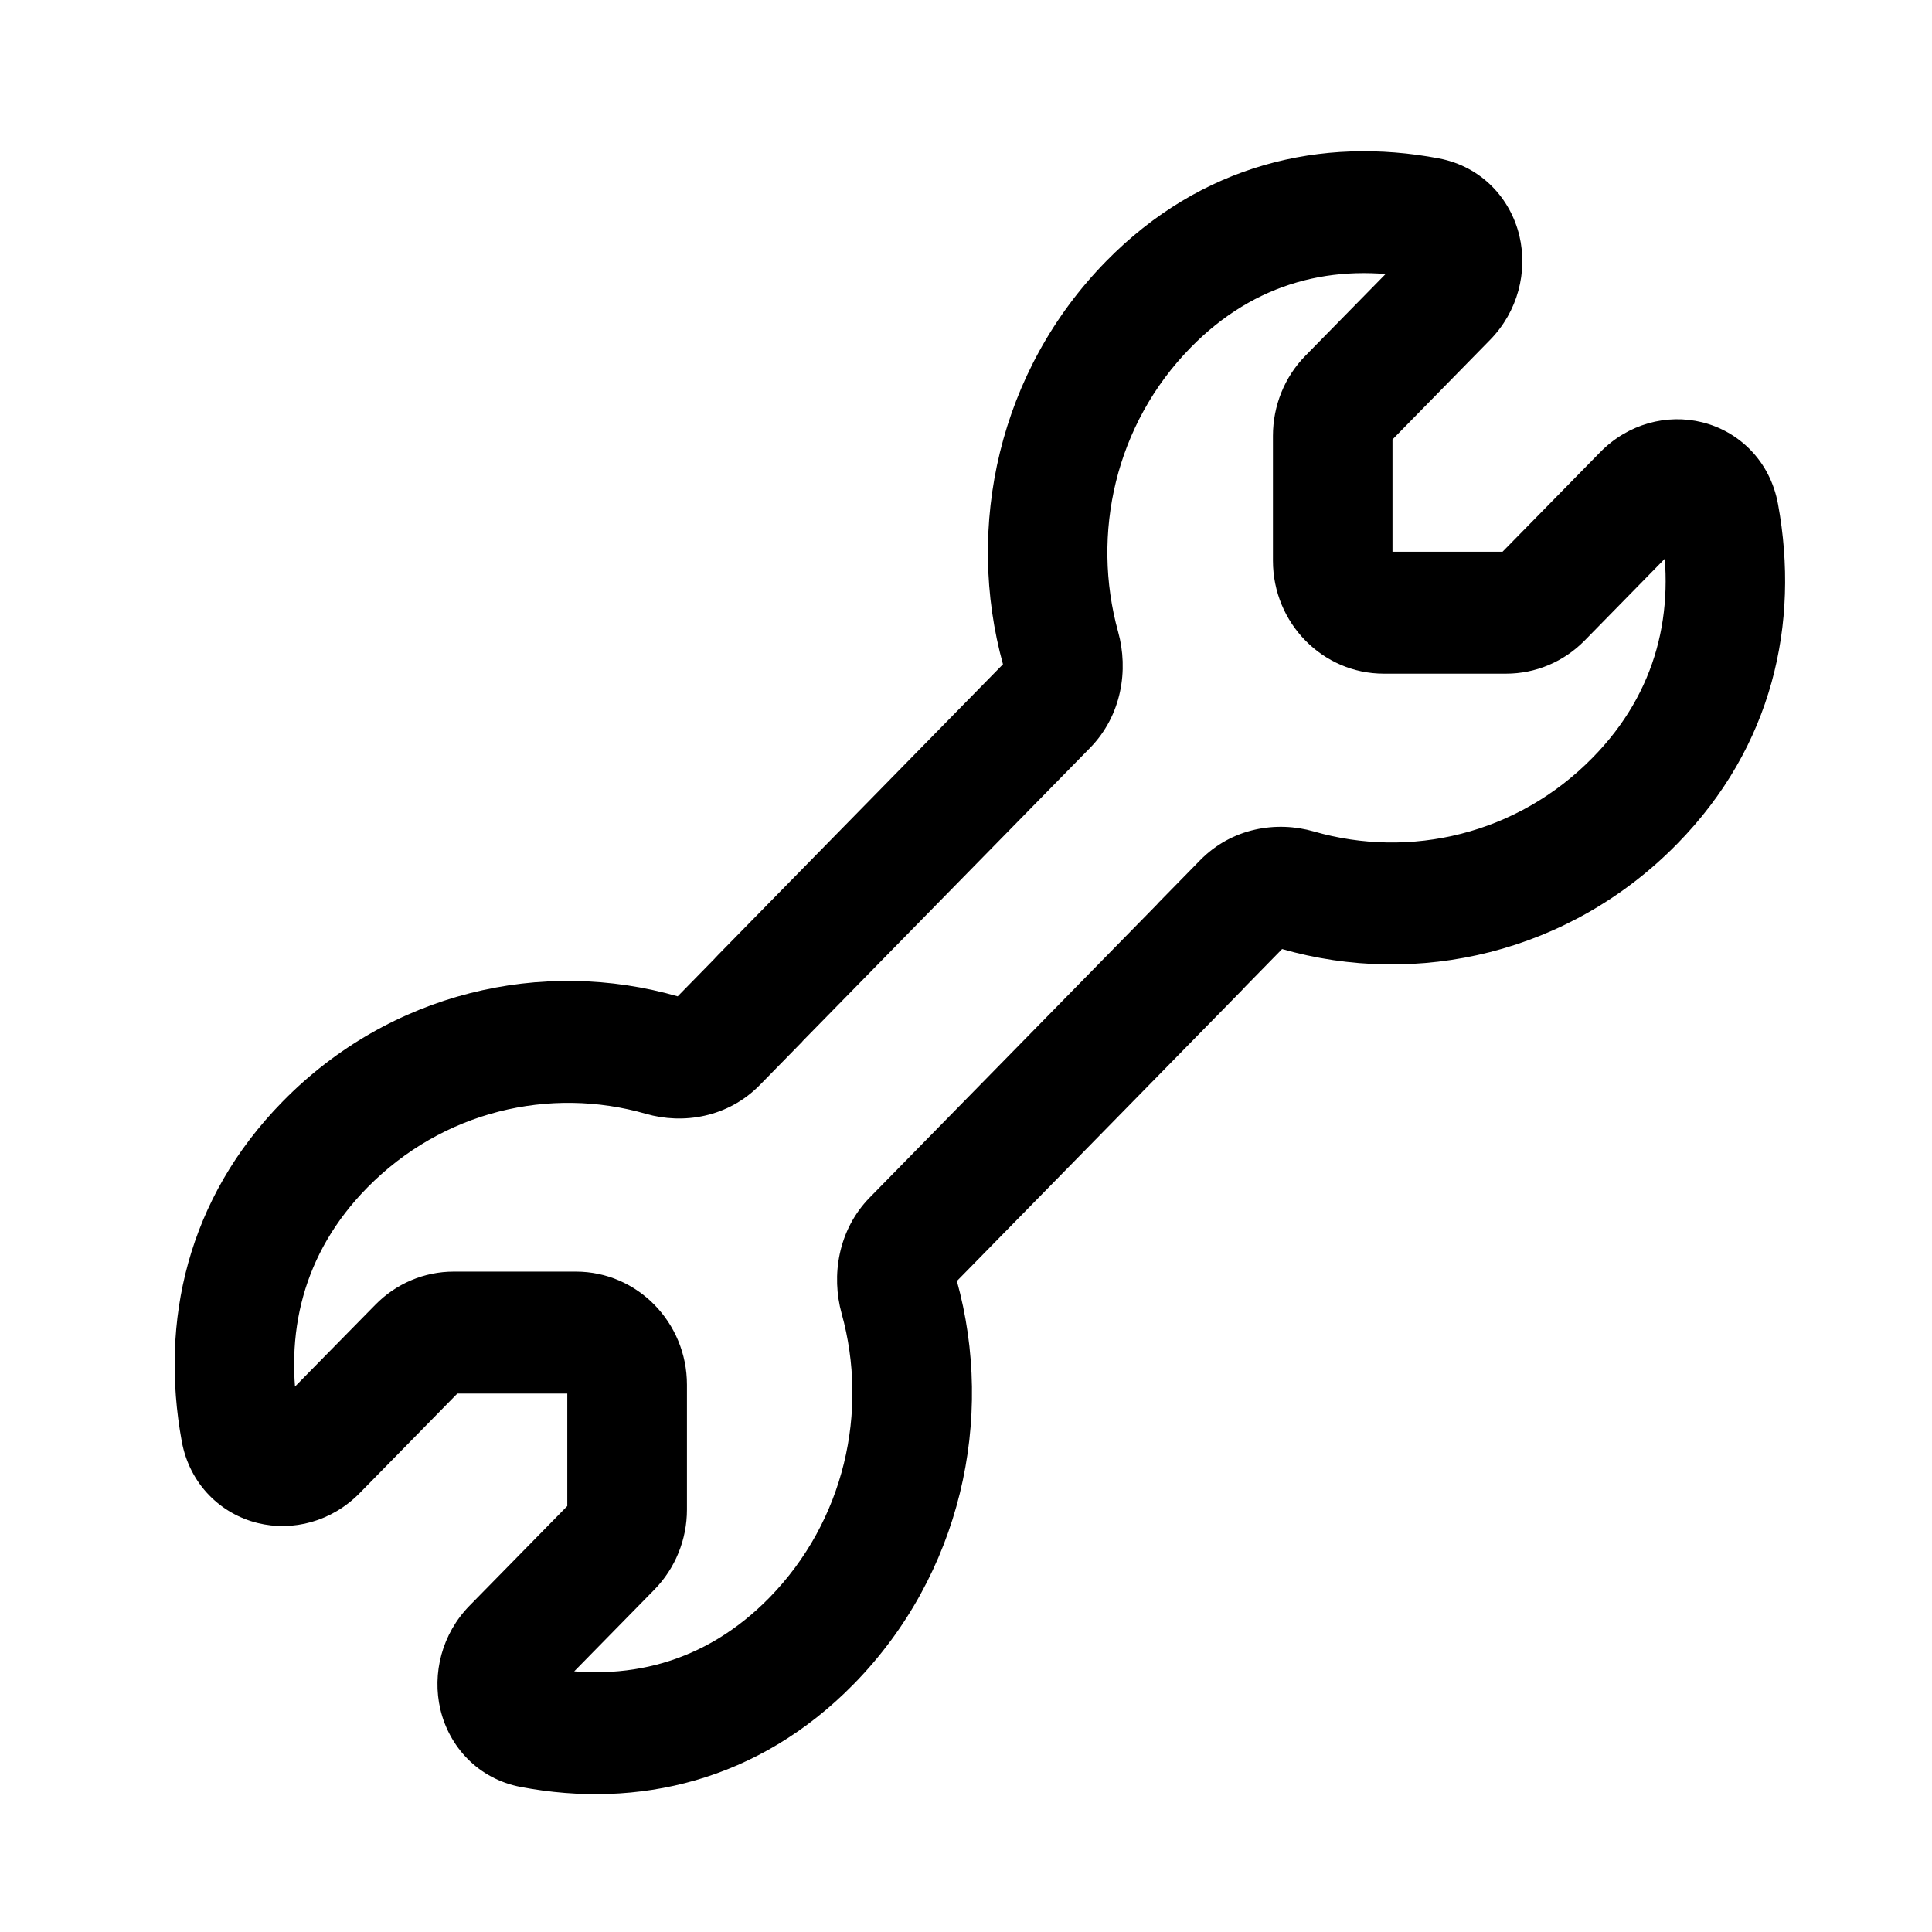 <svg width="16" height="16" viewBox="0 0 16 16" fill="none" xmlns="http://www.w3.org/2000/svg">
<path d="M13.54 6.631L13.19 6.274L13.19 6.274L13.54 6.631ZM10.746 7.372L10.612 7.858L10.746 7.372ZM14.239 4.268L14.725 4.176L14.725 4.176L14.239 4.268ZM13.602 4.102L13.952 4.459L13.602 4.102ZM12.772 4.948L12.422 4.591L12.772 4.948ZM12.473 5.074L12.473 4.569L12.473 4.569L12.473 5.074ZM11.46 5.074L11.46 5.579L11.46 5.074ZM11.037 4.643L10.542 4.643L11.037 4.643ZM11.037 3.609L10.542 3.609L10.542 3.609L11.037 3.609ZM11.161 3.304L11.511 3.661L11.511 3.661L11.161 3.304ZM11.99 2.458L11.64 2.101L11.64 2.101L11.99 2.458ZM11.827 1.808L11.736 2.305L11.827 1.808ZM9.51 2.521L9.16 2.164L9.51 2.521ZM8.784 5.37L8.308 5.508L8.308 5.508L8.784 5.37ZM8.676 5.838L8.326 5.481L8.676 5.838ZM6.299 8.263L6.649 8.62L6.299 8.263ZM6.275 8.289L6.625 8.646L6.639 8.632L6.652 8.616L6.275 8.289ZM5.484 8.738L5.349 9.224L5.349 9.224L5.484 8.738ZM2.69 9.48L3.04 9.837L2.69 9.48ZM1.992 11.842L1.505 11.935L1.505 11.935L1.992 11.842ZM2.628 12.008L2.978 12.366L2.628 12.008ZM3.458 11.163L3.808 11.52L3.458 11.163ZM3.757 11.036L3.757 10.531L3.757 10.531L3.757 11.036ZM4.77 11.036L4.77 10.531L4.77 10.531L4.77 11.036ZM5.194 11.468L5.689 11.468L5.689 11.468L5.194 11.468ZM5.194 12.502L5.689 12.502L5.689 12.502L5.194 12.502ZM5.07 12.807L5.42 13.164L5.07 12.807ZM4.24 13.653L3.89 13.296L4.24 13.653ZM4.403 14.302L4.494 13.806H4.494L4.403 14.302ZM6.72 13.59L7.07 13.947L6.72 13.59ZM7.446 10.74L6.97 10.878L6.97 10.878L7.446 10.74ZM7.554 10.273L7.204 9.916L7.554 10.273ZM9.931 7.848L10.281 8.205L9.931 7.848ZM9.955 7.822L9.605 7.465L9.591 7.479L9.578 7.495L9.955 7.822ZM10.288 7.482L9.938 7.125L10.288 7.482ZM13.19 6.274C12.566 6.911 11.677 7.116 10.881 6.886L10.612 7.858C11.738 8.183 13.002 7.894 13.89 6.988L13.19 6.274ZM13.752 4.361C13.88 5.061 13.723 5.731 13.19 6.274L13.89 6.988C14.679 6.184 14.906 5.165 14.725 4.176L13.752 4.361ZM13.952 4.459C13.936 4.475 13.905 4.489 13.864 4.479C13.843 4.474 13.816 4.461 13.793 4.437C13.768 4.41 13.755 4.381 13.752 4.361L14.725 4.176C14.659 3.813 14.397 3.571 14.096 3.497C13.805 3.425 13.483 3.509 13.252 3.745L13.952 4.459ZM13.123 5.305L13.952 4.459L13.252 3.745L12.422 4.591L13.123 5.305ZM12.473 5.579C12.717 5.579 12.95 5.481 13.123 5.305L12.422 4.591C12.436 4.577 12.454 4.569 12.473 4.569L12.473 5.579ZM11.46 5.579L12.473 5.579L12.473 4.569L11.46 4.569L11.46 5.579ZM10.542 4.643C10.542 5.16 10.953 5.579 11.46 5.579L11.46 4.569C11.499 4.569 11.532 4.602 11.532 4.643L10.542 4.643ZM10.542 3.609L10.542 4.643L11.532 4.643L11.532 3.609L10.542 3.609ZM10.81 2.947C10.638 3.122 10.542 3.361 10.542 3.609L11.532 3.609C11.532 3.628 11.524 3.647 11.511 3.661L10.81 2.947ZM11.64 2.101L10.81 2.947L11.511 3.661L12.34 2.815L11.64 2.101ZM11.736 2.305C11.716 2.301 11.687 2.289 11.662 2.263C11.638 2.239 11.626 2.212 11.62 2.191C11.611 2.149 11.624 2.116 11.64 2.101L12.34 2.815C12.571 2.579 12.653 2.251 12.583 1.953C12.51 1.647 12.273 1.38 11.917 1.312L11.736 2.305ZM9.861 2.878C10.393 2.334 11.05 2.174 11.736 2.305L11.917 1.312C10.947 1.128 9.949 1.359 9.16 2.164L9.861 2.878ZM9.26 5.233C9.035 4.421 9.236 3.515 9.861 2.878L9.16 2.164C8.272 3.07 7.989 4.359 8.308 5.508L9.26 5.233ZM9.026 6.195C9.291 5.925 9.347 5.547 9.26 5.233L8.308 5.508C8.309 5.513 8.308 5.514 8.309 5.51C8.31 5.505 8.314 5.493 8.326 5.481L9.026 6.195ZM6.649 8.62L9.026 6.195L8.326 5.481L5.949 7.906L6.649 8.62ZM6.652 8.616C6.651 8.617 6.65 8.619 6.649 8.62L5.949 7.906C5.931 7.924 5.914 7.943 5.898 7.962L6.652 8.616ZM6.292 8.986L6.625 8.646L5.925 7.932L5.592 8.272L6.292 8.986ZM5.349 9.224C5.657 9.313 6.028 9.255 6.292 8.986L5.592 8.272C5.604 8.26 5.616 8.255 5.621 8.254C5.625 8.253 5.624 8.254 5.619 8.253L5.349 9.224ZM3.04 9.837C3.665 9.2 4.553 8.995 5.349 9.224L5.619 8.253C4.492 7.927 3.228 8.216 2.34 9.123L3.04 9.837ZM2.478 11.75C2.35 11.05 2.507 10.38 3.04 9.837L2.34 9.123C1.551 9.927 1.324 10.945 1.505 11.935L2.478 11.75ZM2.278 11.651C2.294 11.636 2.326 11.622 2.366 11.632C2.387 11.637 2.414 11.649 2.437 11.674C2.462 11.7 2.475 11.729 2.478 11.75L1.505 11.935C1.571 12.297 1.833 12.539 2.134 12.613C2.425 12.685 2.747 12.601 2.978 12.366L2.278 11.651ZM3.108 10.806L2.278 11.651L2.978 12.366L3.808 11.52L3.108 10.806ZM3.757 10.531C3.513 10.531 3.28 10.63 3.108 10.806L3.808 11.52C3.794 11.534 3.776 11.541 3.757 11.541L3.757 10.531ZM4.77 10.531L3.757 10.531L3.757 11.541L4.77 11.541L4.77 10.531ZM5.689 11.468C5.689 10.951 5.277 10.531 4.77 10.531L4.77 11.541C4.731 11.541 4.698 11.508 4.698 11.468L5.689 11.468ZM5.689 12.502L5.689 11.468L4.698 11.468L4.698 12.502L5.689 12.502ZM5.42 13.164C5.592 12.988 5.689 12.75 5.689 12.502L4.698 12.502C4.698 12.482 4.706 12.463 4.72 12.45L5.42 13.164ZM4.59 14.01L5.42 13.164L4.72 12.45L3.89 13.296L4.59 14.01ZM4.494 13.806C4.514 13.809 4.543 13.822 4.568 13.848C4.592 13.872 4.605 13.899 4.61 13.92C4.62 13.962 4.606 13.994 4.59 14.01L3.89 13.296C3.659 13.531 3.577 13.86 3.647 14.157C3.72 14.464 3.957 14.731 4.313 14.799L4.494 13.806ZM6.37 13.233C5.837 13.776 5.18 13.936 4.494 13.806L4.313 14.799C5.283 14.983 6.281 14.751 7.07 13.947L6.37 13.233ZM6.97 10.878C7.195 11.689 6.994 12.596 6.37 13.233L7.07 13.947C7.958 13.041 8.242 11.752 7.923 10.603L6.97 10.878ZM7.204 9.916C6.94 10.185 6.883 10.564 6.97 10.878L7.923 10.603C7.921 10.598 7.922 10.596 7.921 10.6C7.92 10.605 7.916 10.618 7.904 10.63L7.204 9.916ZM9.581 7.491L7.204 9.916L7.904 10.63L10.281 8.205L9.581 7.491ZM9.578 7.495C9.579 7.493 9.58 7.492 9.581 7.491L10.281 8.205C10.299 8.187 10.316 8.168 10.332 8.148L9.578 7.495ZM9.938 7.125L9.605 7.465L10.305 8.179L10.638 7.839L9.938 7.125ZM10.881 6.886C10.573 6.797 10.202 6.855 9.938 7.125L10.638 7.839C10.626 7.851 10.614 7.855 10.609 7.857C10.605 7.858 10.607 7.856 10.612 7.858L10.881 6.886Z" fill="currentColor"/>
</svg>

